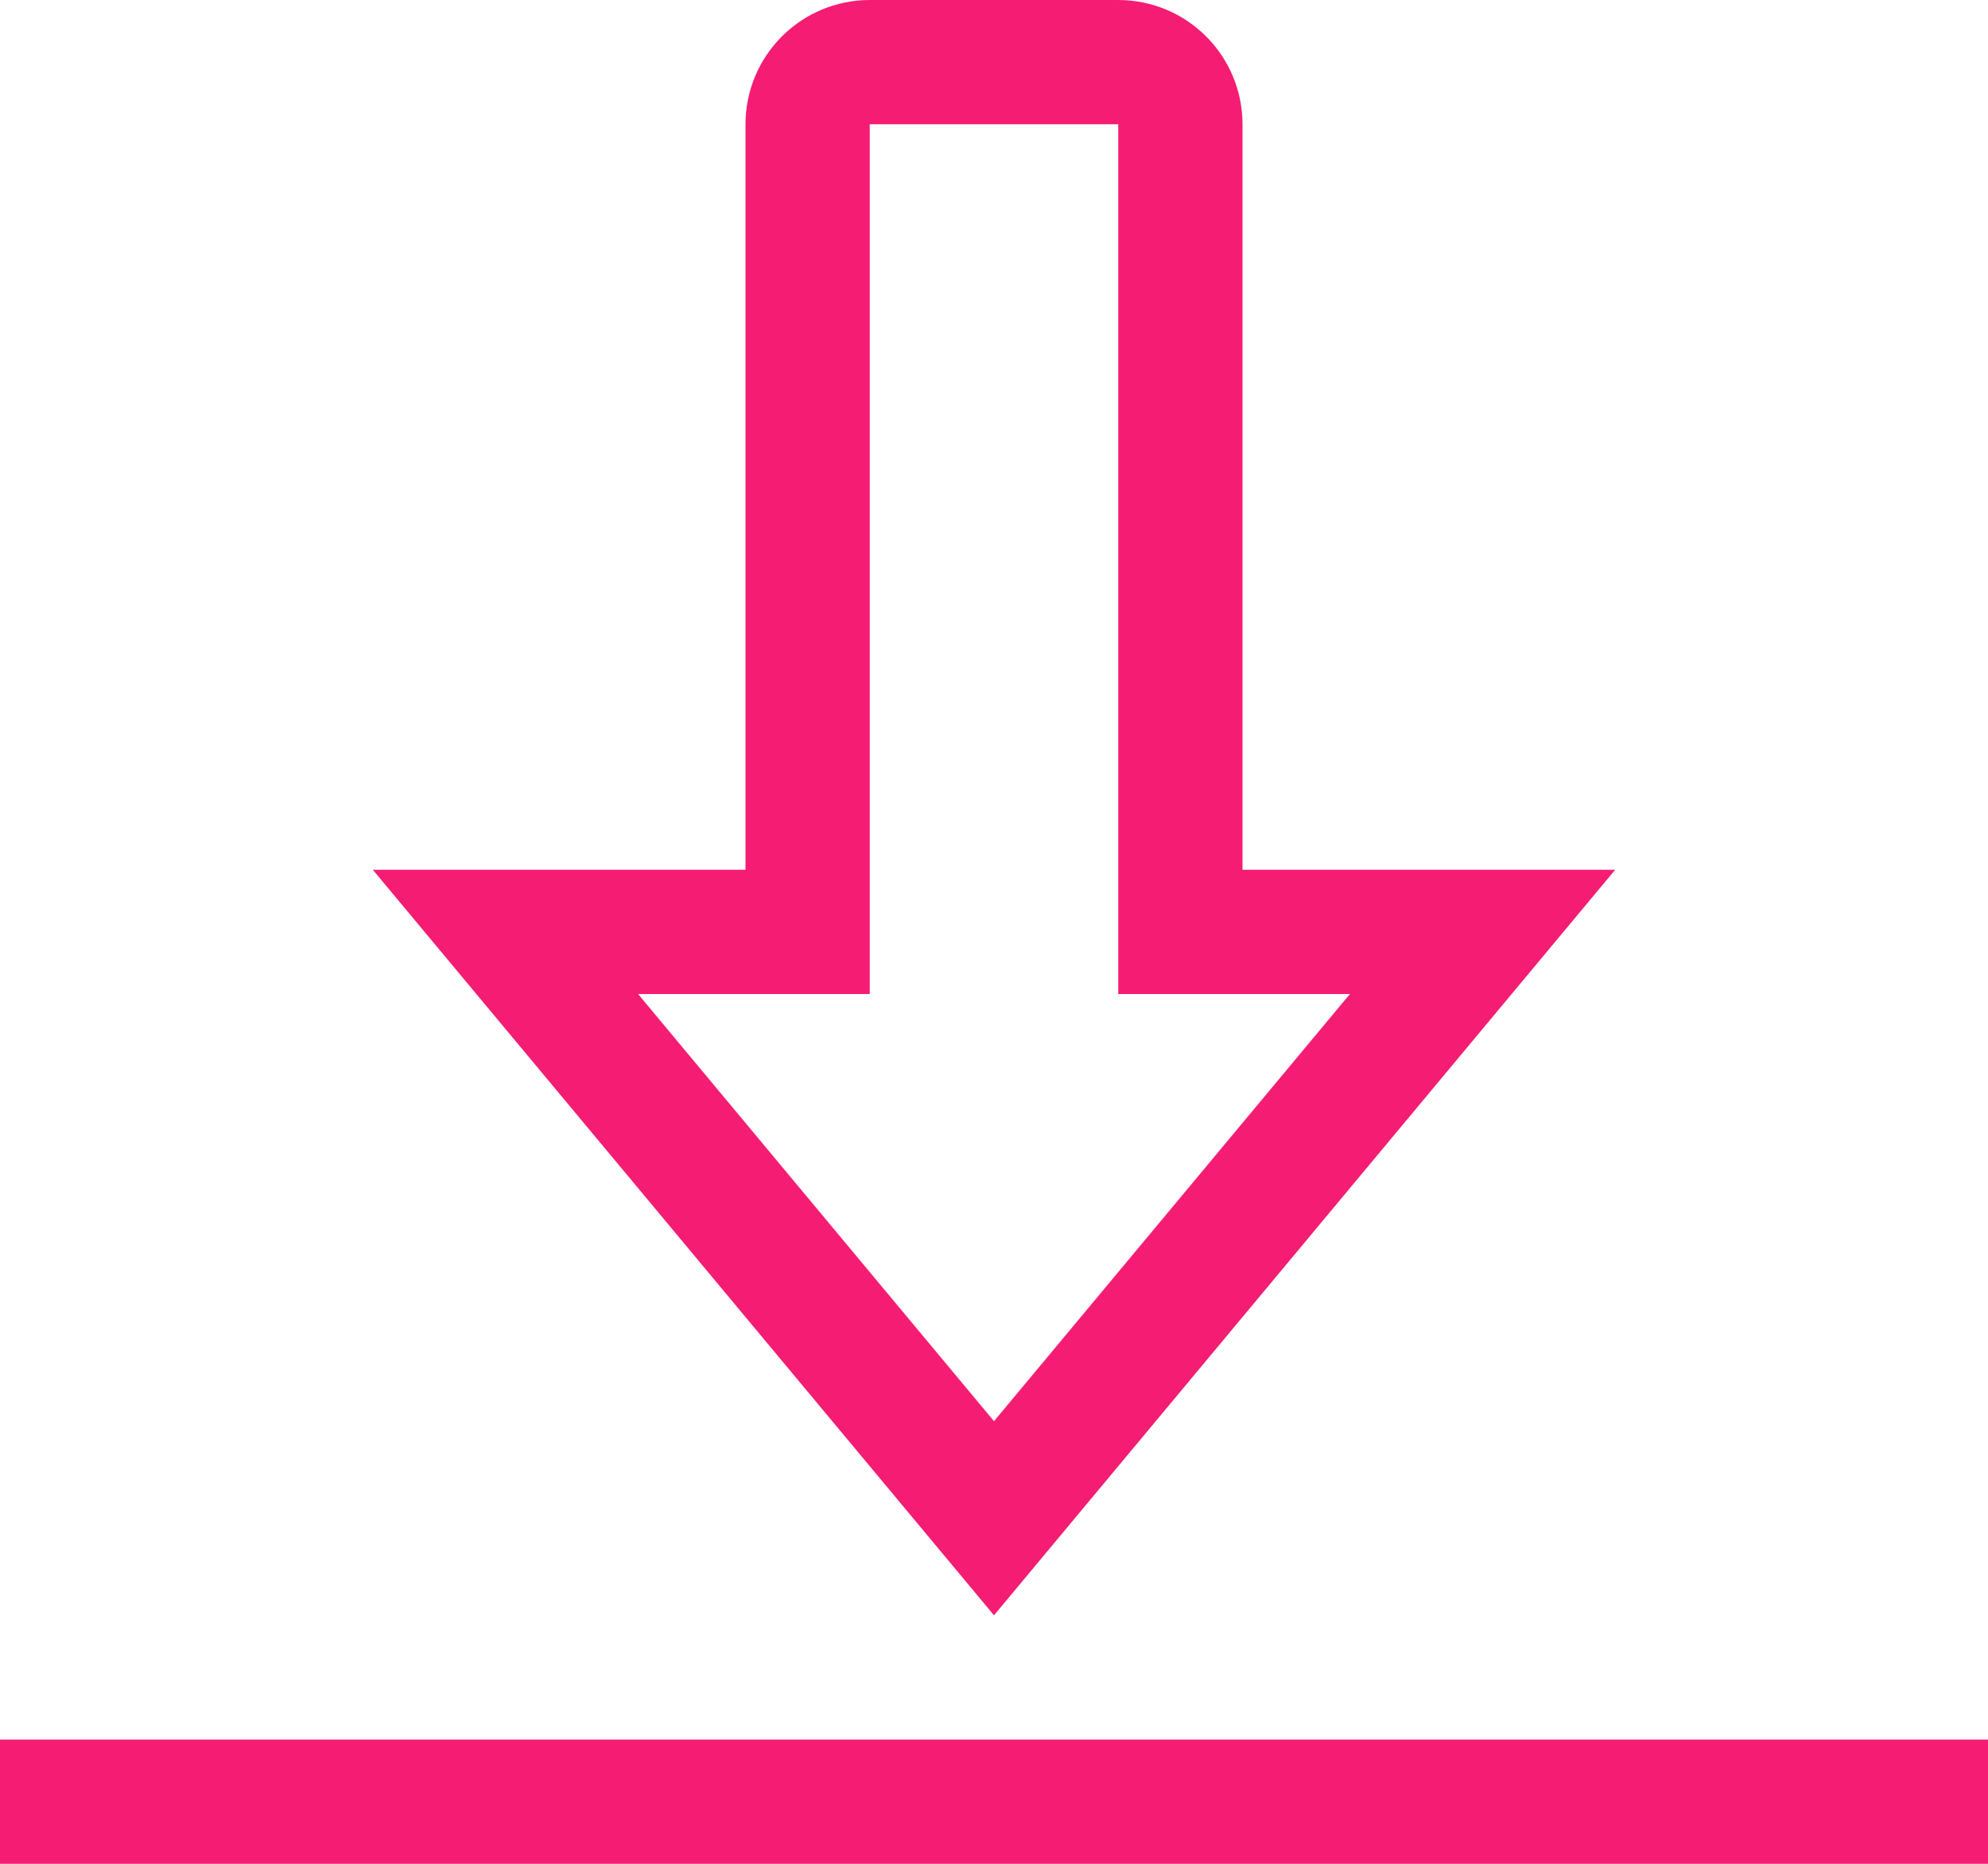 <?xml version="1.0" encoding="UTF-8"?>
<svg width="16px" height="15px" viewBox="0 0 16 15" version="1.1" xmlns="http://www.w3.org/2000/svg" xmlns:xlink="http://www.w3.org/1999/xlink">
    <!-- Generator: Sketch 46.2 (44496) - http://www.bohemiancoding.com/sketch -->
    <title>icon18</title>
    <desc>Created with Sketch.</desc>
    <defs></defs>
    <g id="working" stroke="none" stroke-width="1" fill="none" fill-rule="evenodd">
        <g id="icon18" transform="translate(-1, -2)">
            <rect id="Rectangle-3" fill="#F51C73" x="1" y="16" width="16" height="1"></rect>
            <path d="M5.068,7.5 L7.5,7.5 L7.5,14 C7.5,14.276 7.724,14.5 8,14.5 L10,14.5 C10.276,14.5 10.5,14.276 10.5,14 L10.5,7.5 L12.932,7.5 L9,2.781 L5.068,7.5 Z" id="Rectangle-4" stroke="#F51C73" transform="translate(9, 8.5) scale(1, -1) translate(-9, -8.5) "></path>
        </g>
    </g>
</svg>